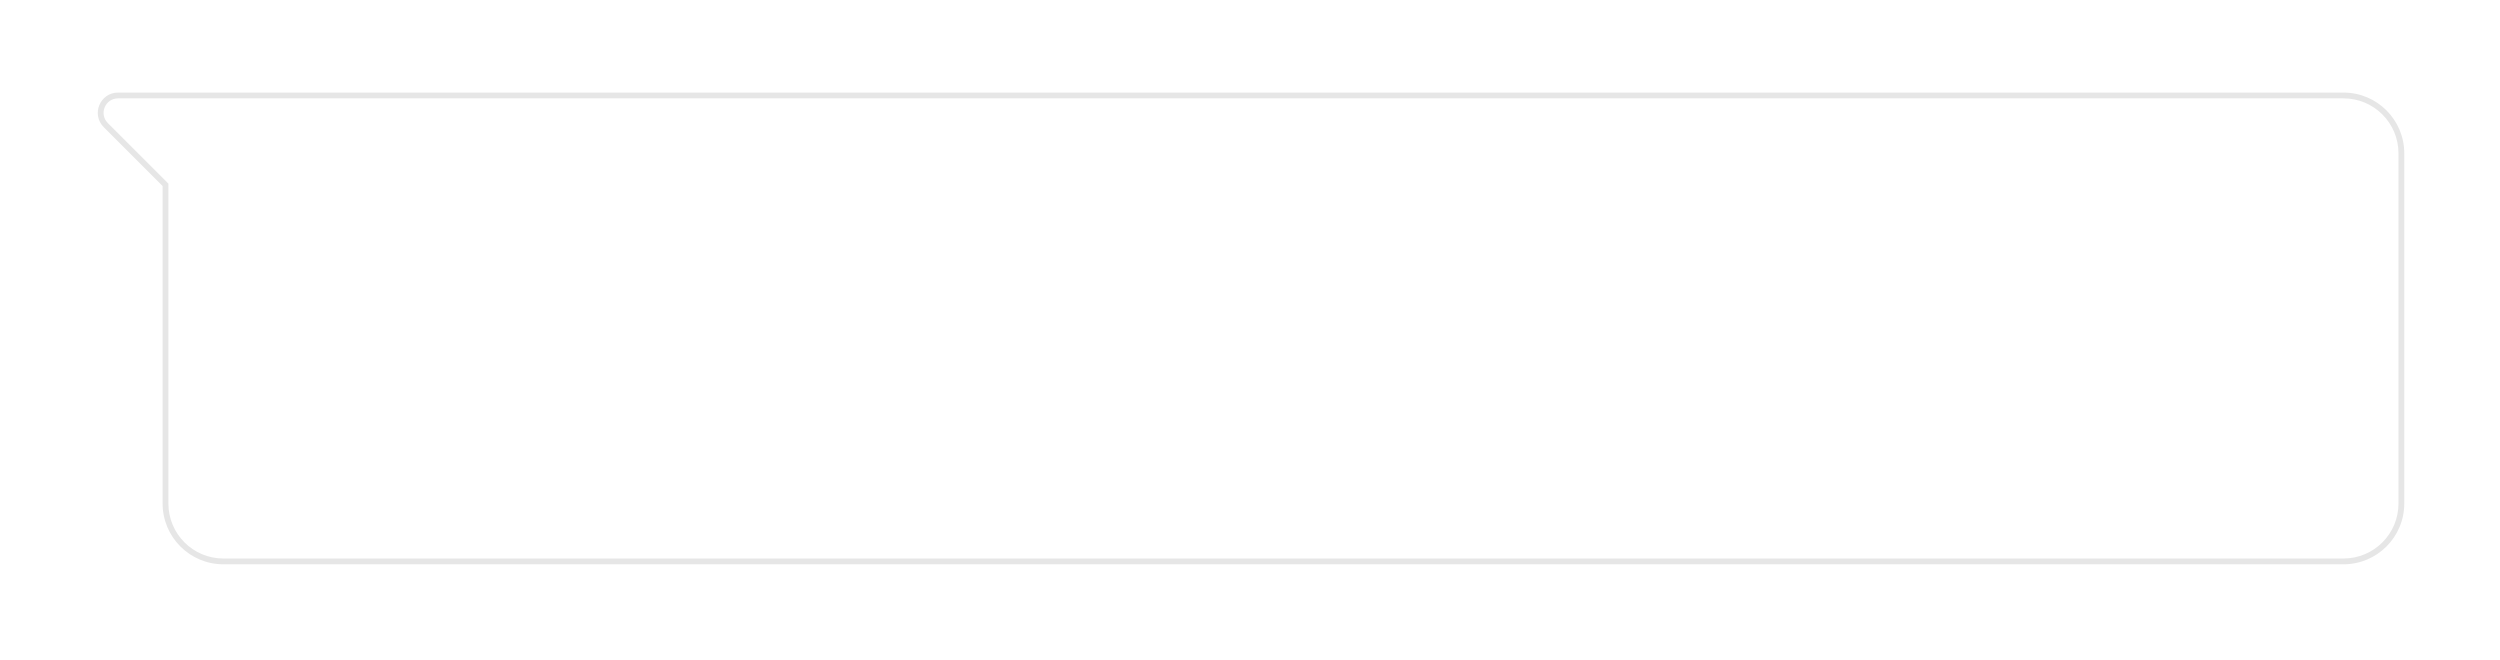 <svg xmlns="http://www.w3.org/2000/svg" width="447" height="118" viewBox="0 0 447 118" fill="none">
  <g filter="url(#filter0_d_729_22348)">
    <path fill-rule="evenodd" clip-rule="evenodd" d="M38.97 15H29.591H21.111C18.345 15 16.96 18.344 18.916 20.3L29.591 30.976V87.959C29.591 93.675 34.225 98.308 39.94 98.308H419.017C424.733 98.308 429.366 93.675 429.366 87.959V25.349C429.366 19.633 424.733 15 419.017 15H38.97Z" fill="white" shape-rendering="crispEdges"/>
    <path d="M18.916 20.3L18.55 20.666L18.916 20.3ZM29.591 30.976H30.109V30.761L29.957 30.61L29.591 30.976ZM29.591 15.517H38.97V14.483H29.591V15.517ZM21.111 15.517H29.591V14.483H21.111V15.517ZM19.281 19.934C17.652 18.304 18.806 15.517 21.111 15.517V14.483C17.884 14.483 16.268 18.384 18.55 20.666L19.281 19.934ZM29.957 30.61L19.281 19.934L18.55 20.666L29.225 31.342L29.957 30.61ZM30.109 87.959V30.976H29.074V87.959H30.109ZM39.94 97.791C34.51 97.791 30.109 93.389 30.109 87.959H29.074C29.074 93.961 33.939 98.826 39.94 98.826V97.791ZM419.017 97.791H39.94V98.826H419.017V97.791ZM428.849 87.959C428.849 93.389 424.447 97.791 419.017 97.791V98.826C425.019 98.826 429.884 93.961 429.884 87.959H428.849ZM428.849 25.349V87.959H429.884V25.349H428.849ZM419.017 15.517C424.447 15.517 428.849 19.919 428.849 25.349H429.884C429.884 19.348 425.019 14.483 419.017 14.483V15.517ZM38.97 15.517H419.017V14.483H38.97V15.517Z" fill="black" fill-opacity="0.1"/>
  </g>
  <defs>
    <filter id="filter0_d_729_22348" x="0.923" y="-0.006" width="445.519" height="117.459" filterUnits="userSpaceOnUse" color-interpolation-filters="sRGB">
      <feFlood flood-opacity="0" result="BackgroundImageFix"/>
      <feColorMatrix in="SourceAlpha" type="matrix" values="0 0 0 0 0 0 0 0 0 0 0 0 0 0 0 0 0 0 127 0" result="hardAlpha"/>
      <feOffset dy="2.07"/>
      <feGaussianBlur stdDeviation="8.279"/>
      <feComposite in2="hardAlpha" operator="out"/>
      <feColorMatrix type="matrix" values="0 0 0 0 0 0 0 0 0 0 0 0 0 0 0 0 0 0 0.06 0"/>
      <feBlend mode="normal" in2="BackgroundImageFix" result="effect1_dropShadow_729_22348"/>
      <feBlend mode="normal" in="SourceGraphic" in2="effect1_dropShadow_729_22348" result="shape"/>
    </filter>
  </defs>
</svg>